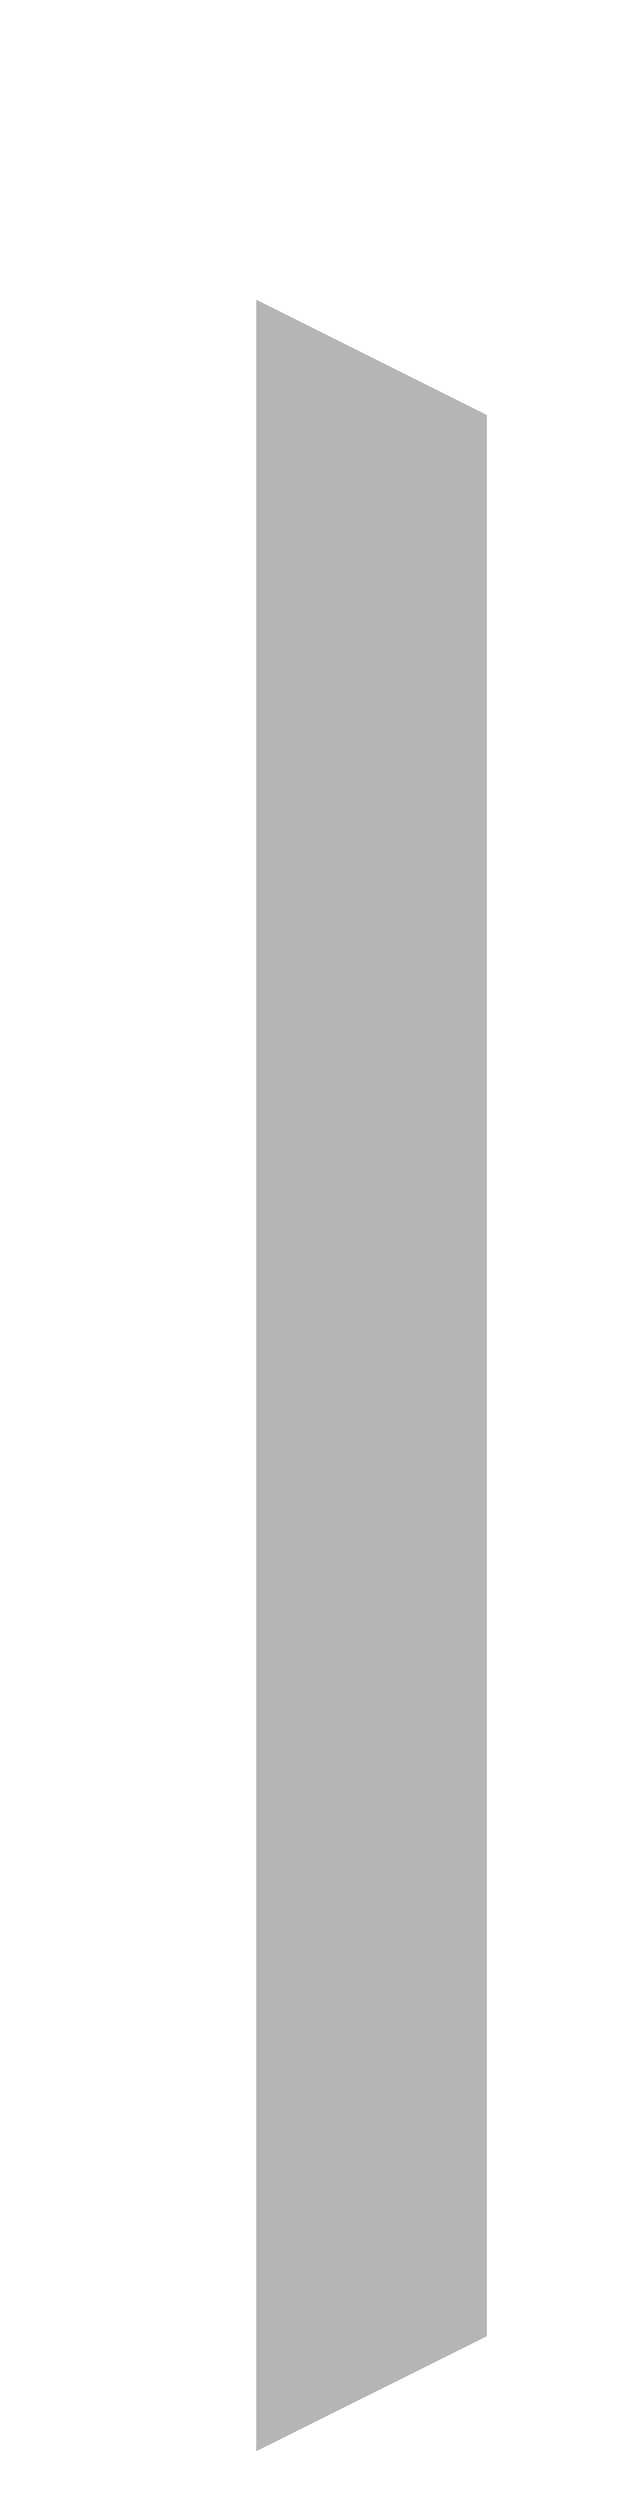 <?xml version="1.0" encoding="UTF-8" standalone="no"?><svg width='2' height='8' viewBox='0 0 2 8' fill='none' xmlns='http://www.w3.org/2000/svg'>
<path opacity='0.29' d='M0.82 7.844L1.558 7.476V1.328L0.82 0.959V7.844Z' fill='black'/>
</svg>
